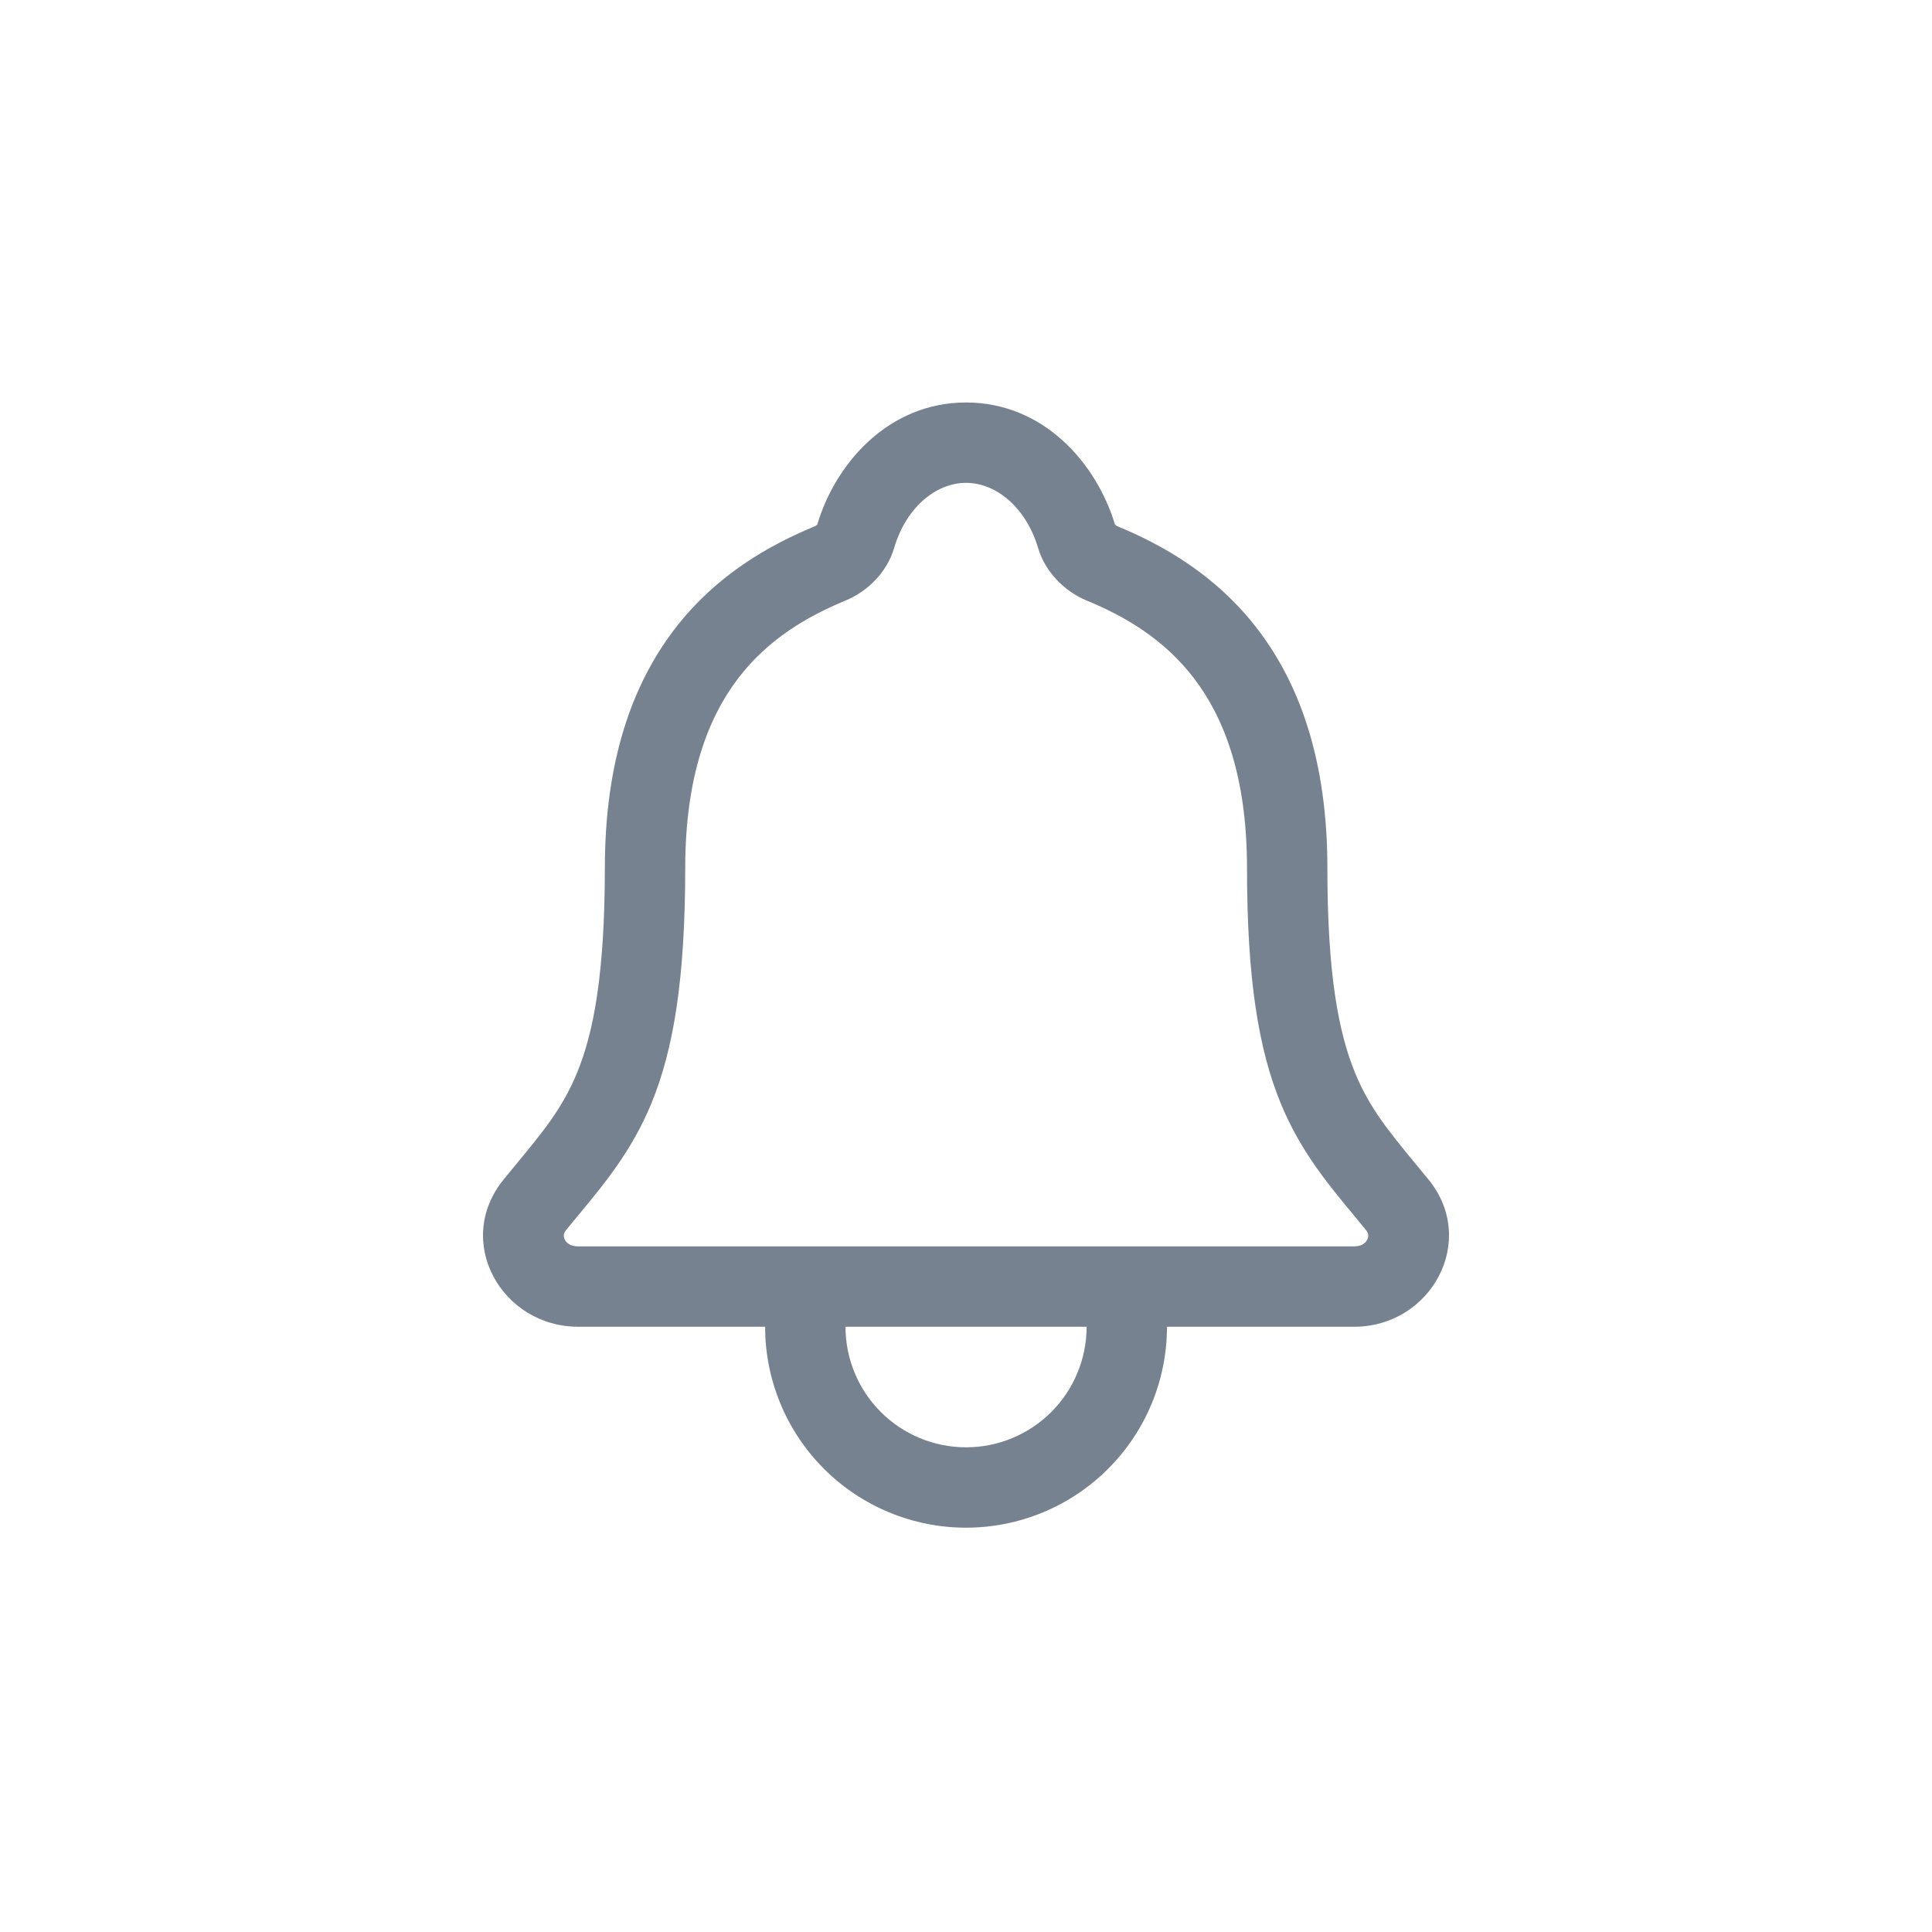 <svg width="40" height="40" viewBox="0 0 40 40" fill="none" xmlns="http://www.w3.org/2000/svg">
<path fill-rule="evenodd" clip-rule="evenodd" d="M16.921 10.858C17.293 9.608 18.384 8.333 20.001 8.333C21.618 8.333 22.708 9.608 23.083 10.856C23.085 10.858 23.088 10.861 23.091 10.864C23.099 10.873 23.107 10.88 23.115 10.886C23.122 10.89 23.125 10.892 23.126 10.892C24.067 11.279 25.174 11.898 26.041 13.031C26.914 14.174 27.482 15.759 27.482 17.971C27.482 20.177 27.715 21.386 28.057 22.217C28.358 22.945 28.753 23.423 29.315 24.104C29.397 24.204 29.483 24.307 29.572 24.417L29.573 24.417C30.609 25.686 29.63 27.469 28.034 27.469H24.161C24.161 28.572 23.723 29.63 22.942 30.41C22.162 31.191 21.104 31.629 20.001 31.629C18.898 31.629 17.84 31.191 17.059 30.41C16.279 29.63 15.841 28.572 15.841 27.469H11.973C10.38 27.469 9.385 25.695 10.43 24.417C10.519 24.307 10.605 24.203 10.687 24.104C11.249 23.423 11.644 22.945 11.945 22.216C12.288 21.386 12.521 20.177 12.523 17.971M17.505 27.469C17.505 28.131 17.768 28.766 18.236 29.234C18.704 29.702 19.339 29.965 20.001 29.965C20.663 29.965 21.298 29.702 21.766 29.234C22.234 28.766 22.497 28.131 22.497 27.469H17.505ZM11.973 25.805C11.802 25.805 11.725 25.726 11.694 25.666C11.676 25.631 11.671 25.597 11.674 25.569C11.676 25.544 11.685 25.51 11.718 25.47L11.718 25.47C11.799 25.371 11.88 25.274 11.96 25.176C12.518 24.504 13.08 23.826 13.483 22.852C13.946 21.731 14.185 20.272 14.187 17.972V17.971C14.187 16.055 14.672 14.843 15.285 14.041C15.905 13.23 16.718 12.758 17.512 12.431C17.512 12.431 17.512 12.431 17.512 12.431C17.936 12.256 18.359 11.868 18.511 11.348L18.512 11.346C18.749 10.531 19.36 9.997 20.001 9.997C20.642 9.997 21.253 10.531 21.493 11.347L21.494 11.349C21.646 11.861 22.064 12.254 22.492 12.431C23.285 12.757 24.098 13.23 24.719 14.042C25.333 14.845 25.818 16.057 25.818 17.971C25.818 20.271 26.057 21.731 26.519 22.851C26.922 23.826 27.484 24.504 28.042 25.176C28.123 25.274 28.204 25.371 28.284 25.47C28.336 25.534 28.34 25.6 28.306 25.667C28.275 25.729 28.199 25.805 28.034 25.805H11.973ZM16.921 10.858C16.92 10.86 16.918 10.862 16.916 10.864C16.909 10.871 16.9 10.879 16.892 10.884C16.884 10.89 16.879 10.892 16.879 10.892L16.879 10.892C15.938 11.28 14.829 11.897 13.963 13.03C13.09 14.172 12.523 15.757 12.523 17.971" fill="#76828F"/>
</svg>
